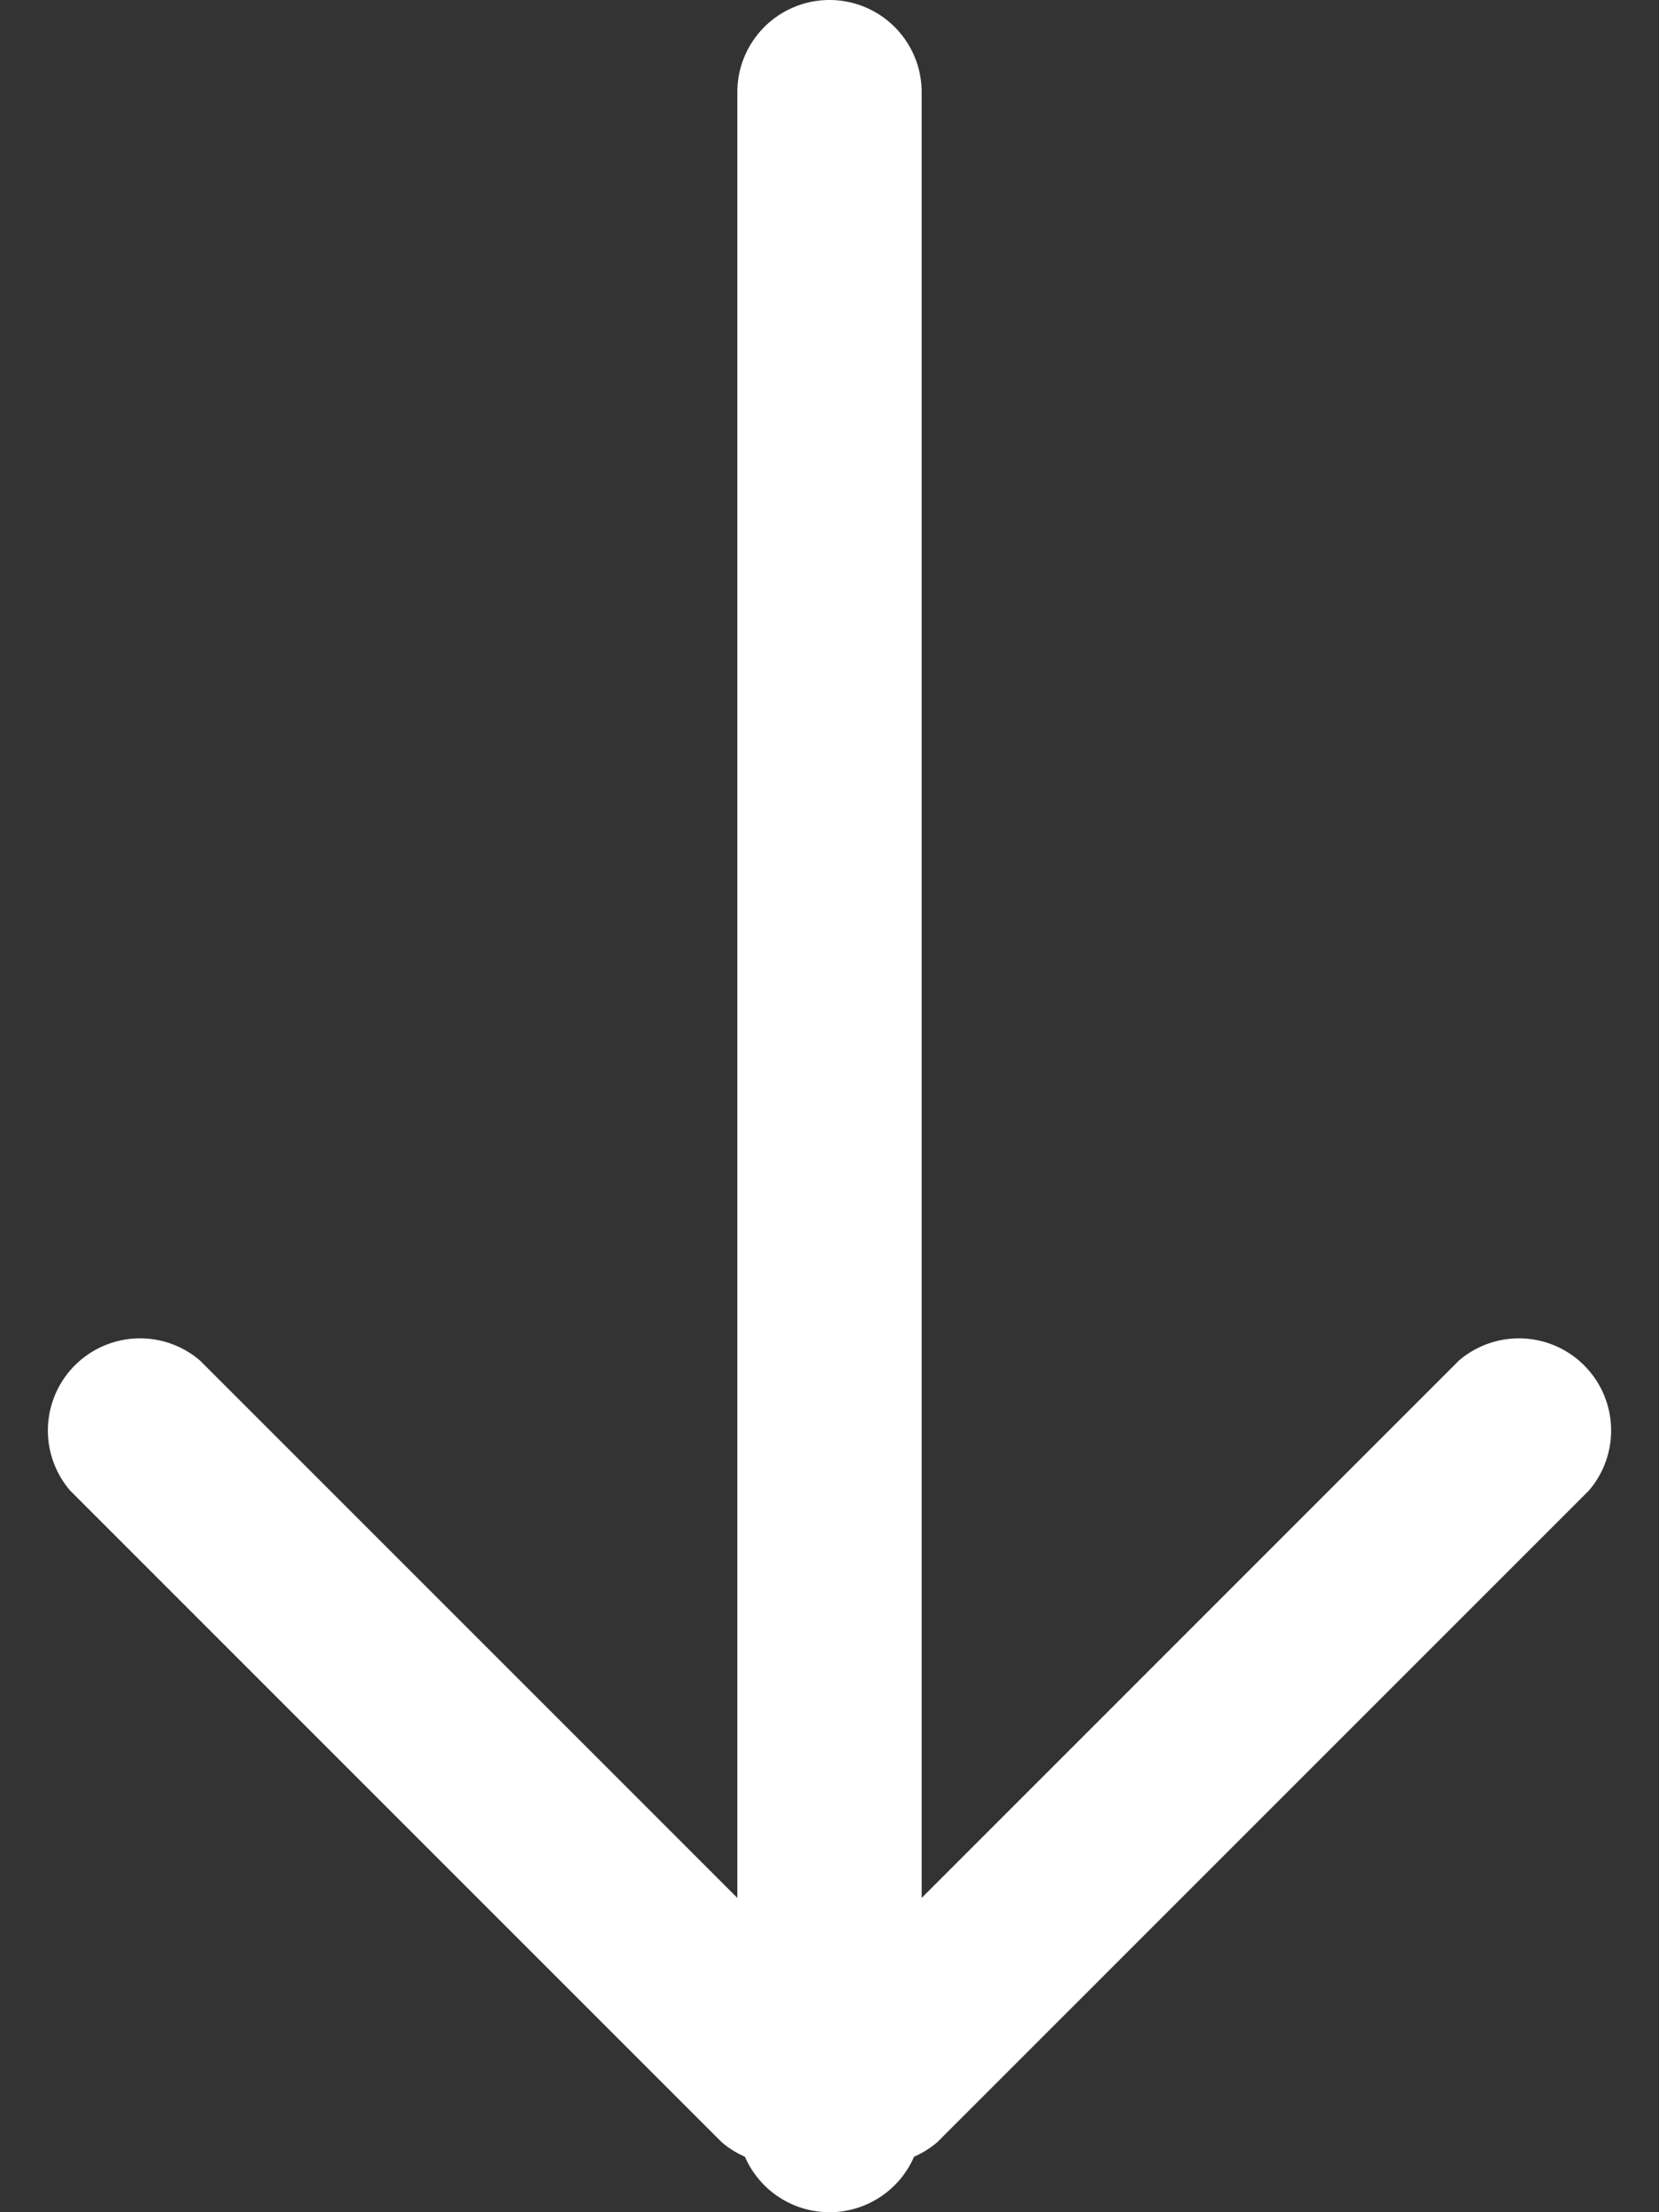 <svg xmlns="http://www.w3.org/2000/svg" xmlns:xlink="http://www.w3.org/1999/xlink" width="18" height="24" viewBox="0 0 18 24"><rect x="0" y="0" width="18" height="24" fill="#333333" stroke="none"/><defs><path id="a" d="M383 771a1 1 0 0 1 2 0v22a1 1 0 0 1-2 0z"/><path id="b" d="M390.83 784.76a1 1 0 0 1 1.41 1.41l-7.07 7.07a1 1 0 0 1-1.41-1.41z"/><path id="c" d="M377.17 784.76a1 1 0 0 0-1.41 1.41l7.07 7.07a1 1 0 0 0 1.41-1.41z"/></defs><g transform="translate(-375 -770)"><use fill="#fff" xlink:href="#a"/></g><g transform="translate(-375 -770)"><use fill="#fff" xlink:href="#b"/></g><g transform="translate(-375 -770)"><use fill="#fff" xlink:href="#c"/></g></svg>